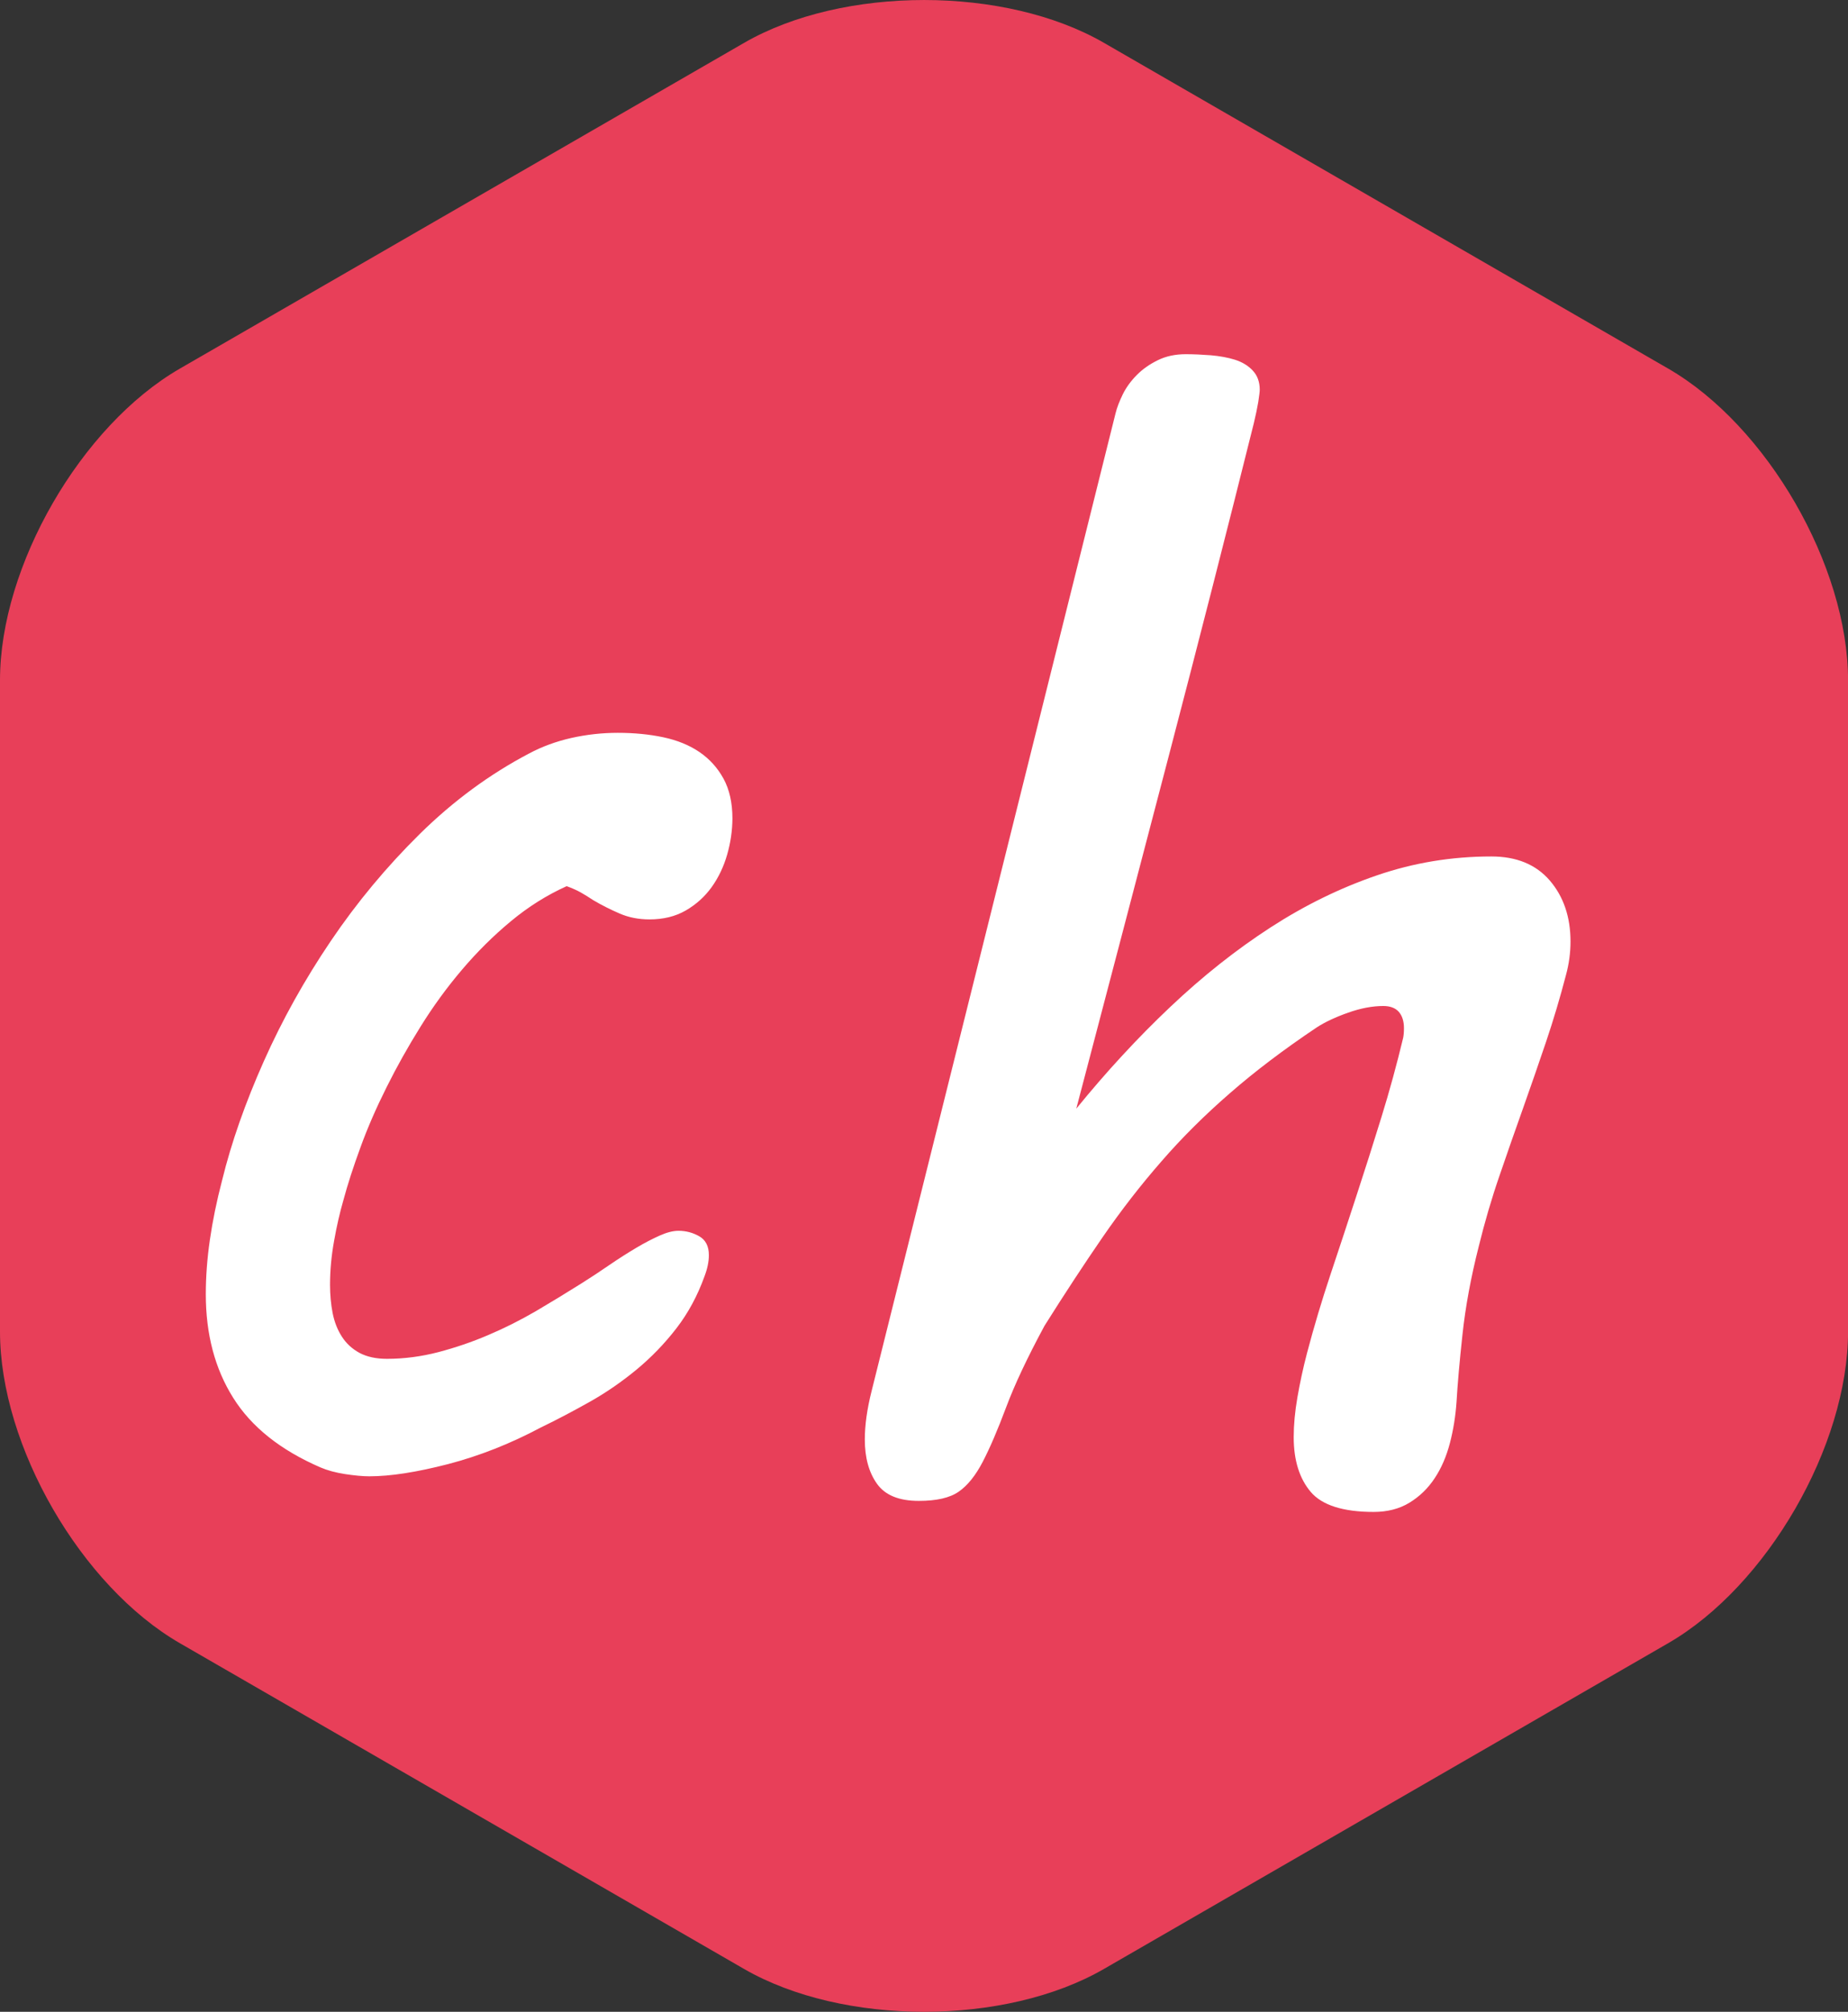 <?xml version="1.0" encoding="utf-8"?>
<!-- Generator: Adobe Illustrator 15.0.0, SVG Export Plug-In . SVG Version: 6.00 Build 0)  -->
<!DOCTYPE svg PUBLIC "-//W3C//DTD SVG 1.1//EN" "http://www.w3.org/Graphics/SVG/1.1/DTD/svg11.dtd">
<svg version="1.1" id="图层_1" xmlns="http://www.w3.org/2000/svg" xmlns:xlink="http://www.w3.org/1999/xlink" x="0px" y="0px"
	 width="37.814px" height="41.168px" viewBox="0 0 37.814 41.168" enable-background="new 0 0 37.814 41.168" xml:space="preserve">
<rect x="0" y="0" width="37.814" height="41.168" fill="#333333" stroke="none"/>
<polygon fill="#FFFFFF" points="19.657,2.834 33.282,11.334 32.282,31.834 16.032,36.084 2.782,29.209 3.532,11.084 "/>
<path fill="#E83F59" d="M34.134,7.542L22.59,0.877c-2.024-1.169-5.339-1.169-7.364,0L3.682,7.542C1.657,8.711,0,11.581,0,13.919
	v13.33c0,2.338,1.657,5.208,3.682,6.377l11.543,6.665c2.025,1.169,5.34,1.169,7.364,0l11.544-6.665
	c2.024-1.169,3.682-4.039,3.682-6.377v-13.33C37.815,11.581,36.158,8.711,34.134,7.542z M14.879,17.489
	c-0.071,0.247-0.177,0.469-0.318,0.666c-0.142,0.196-0.317,0.354-0.53,0.477c-0.212,0.122-0.459,0.182-0.741,0.182
	c-0.223,0-0.427-0.04-0.613-0.121c-0.188-0.081-0.366-0.171-0.537-0.272c-0.091-0.061-0.177-0.113-0.257-0.159
	c-0.081-0.045-0.177-0.088-0.288-0.128c-0.404,0.182-0.785,0.421-1.143,0.719c-0.358,0.297-0.691,0.628-0.999,0.991
	c-0.309,0.363-0.592,0.752-0.849,1.166c-0.258,0.414-0.49,0.828-0.695,1.241c-0.207,0.414-0.385,0.819-0.53,1.219
	c-0.146,0.398-0.266,0.765-0.355,1.099c-0.07,0.242-0.134,0.518-0.188,0.824c-0.056,0.309-0.083,0.608-0.083,0.9
	c0,0.202,0.018,0.395,0.053,0.575c0.036,0.182,0.099,0.344,0.189,0.483c0.091,0.143,0.212,0.252,0.362,0.334
	c0.151,0.08,0.338,0.121,0.561,0.121c0.353,0,0.704-0.047,1.052-0.137c0.348-0.092,0.688-0.207,1.021-0.35
	c0.333-0.141,0.658-0.305,0.978-0.491c0.317-0.187,0.628-0.376,0.931-0.567c0.191-0.121,0.383-0.246,0.575-0.379
	c0.191-0.131,0.373-0.246,0.545-0.348c0.171-0.102,0.331-0.184,0.478-0.25c0.146-0.065,0.274-0.098,0.386-0.098
	c0.15,0,0.292,0.037,0.424,0.112c0.131,0.075,0.197,0.204,0.197,0.386c0,0.133-0.03,0.278-0.091,0.438
	c-0.143,0.396-0.333,0.748-0.575,1.062c-0.242,0.313-0.512,0.592-0.811,0.84c-0.298,0.246-0.615,0.467-0.954,0.658
	c-0.338,0.19-0.673,0.368-1.006,0.528c-0.626,0.334-1.259,0.583-1.899,0.75c-0.642,0.166-1.179,0.25-1.612,0.25
	c-0.142,0-0.308-0.017-0.5-0.046c-0.192-0.03-0.358-0.075-0.5-0.136c-0.817-0.354-1.413-0.828-1.786-1.425
	c-0.374-0.595-0.56-1.301-0.56-2.119c0-0.353,0.027-0.723,0.083-1.111s0.139-0.794,0.25-1.218c0.19-0.777,0.477-1.591,0.854-2.438
	s0.834-1.667,1.37-2.46c0.535-0.792,1.144-1.523,1.824-2.194c0.682-0.671,1.425-1.219,2.232-1.643
	c0.263-0.141,0.551-0.247,0.863-0.318c0.313-0.07,0.63-0.106,0.954-0.106c0.333,0,0.644,0.03,0.931,0.091s0.535,0.162,0.741,0.303
	c0.207,0.142,0.371,0.323,0.492,0.545s0.182,0.495,0.182,0.817C14.985,16.997,14.95,17.242,14.879,17.489z M32.044,19.949
	c-0.121,0.464-0.257,0.921-0.408,1.369c-0.151,0.449-0.309,0.901-0.469,1.354c-0.162,0.455-0.324,0.916-0.484,1.386
	c-0.162,0.469-0.303,0.951-0.424,1.445c-0.162,0.637-0.273,1.239-0.334,1.809c-0.062,0.57-0.101,1.027-0.121,1.371
	c-0.02,0.293-0.065,0.574-0.136,0.848c-0.071,0.271-0.174,0.512-0.312,0.719c-0.136,0.207-0.308,0.373-0.515,0.5
	c-0.207,0.126-0.451,0.189-0.734,0.189c-0.625,0-1.055-0.138-1.286-0.409c-0.231-0.272-0.349-0.646-0.349-1.12
	c0-0.252,0.025-0.524,0.076-0.817c0.051-0.292,0.115-0.595,0.197-0.907c0.141-0.535,0.3-1.067,0.477-1.598
	c0.176-0.529,0.354-1.064,0.529-1.604c0.177-0.541,0.349-1.08,0.515-1.62c0.167-0.539,0.315-1.082,0.446-1.628
	c0.01-0.049,0.016-0.115,0.016-0.196c0-0.141-0.035-0.252-0.104-0.333c-0.071-0.081-0.179-0.121-0.318-0.121
	c-0.223,0-0.462,0.045-0.719,0.136c-0.258,0.091-0.474,0.192-0.645,0.303c-0.677,0.454-1.269,0.903-1.777,1.347
	c-0.511,0.444-0.978,0.907-1.4,1.394c-0.423,0.484-0.825,1.002-1.203,1.551c-0.379,0.551-0.774,1.153-1.188,1.811
	c-0.354,0.656-0.616,1.213-0.787,1.672c-0.172,0.459-0.331,0.83-0.478,1.113c-0.146,0.281-0.311,0.486-0.491,0.611
	c-0.182,0.127-0.454,0.189-0.817,0.189c-0.404,0-0.688-0.115-0.855-0.349c-0.166-0.232-0.25-0.534-0.25-0.908
	c0-0.292,0.046-0.62,0.137-0.983L22.826,8.46c0.029-0.121,0.081-0.252,0.15-0.394c0.07-0.141,0.166-0.272,0.287-0.394
	s0.266-0.222,0.432-0.303c0.167-0.081,0.355-0.121,0.568-0.121c0.16,0,0.332,0.008,0.514,0.022c0.183,0.016,0.347,0.046,0.492,0.091
	c0.146,0.046,0.269,0.119,0.363,0.22c0.096,0.101,0.145,0.232,0.145,0.394c0,0.041-0.011,0.124-0.03,0.25
	c-0.021,0.126-0.052,0.27-0.09,0.431c-0.546,2.19-1.129,4.471-1.749,6.842c-0.62,2.372-1.249,4.768-1.885,7.189
	c0.615-0.756,1.256-1.451,1.922-2.081c0.666-0.631,1.351-1.173,2.052-1.627s1.428-0.81,2.18-1.067
	c0.752-0.258,1.531-0.386,2.339-0.386c0.515,0,0.913,0.164,1.196,0.492c0.281,0.328,0.424,0.745,0.424,1.249
	C32.136,19.5,32.104,19.727,32.044,19.949z"/>
</svg>
